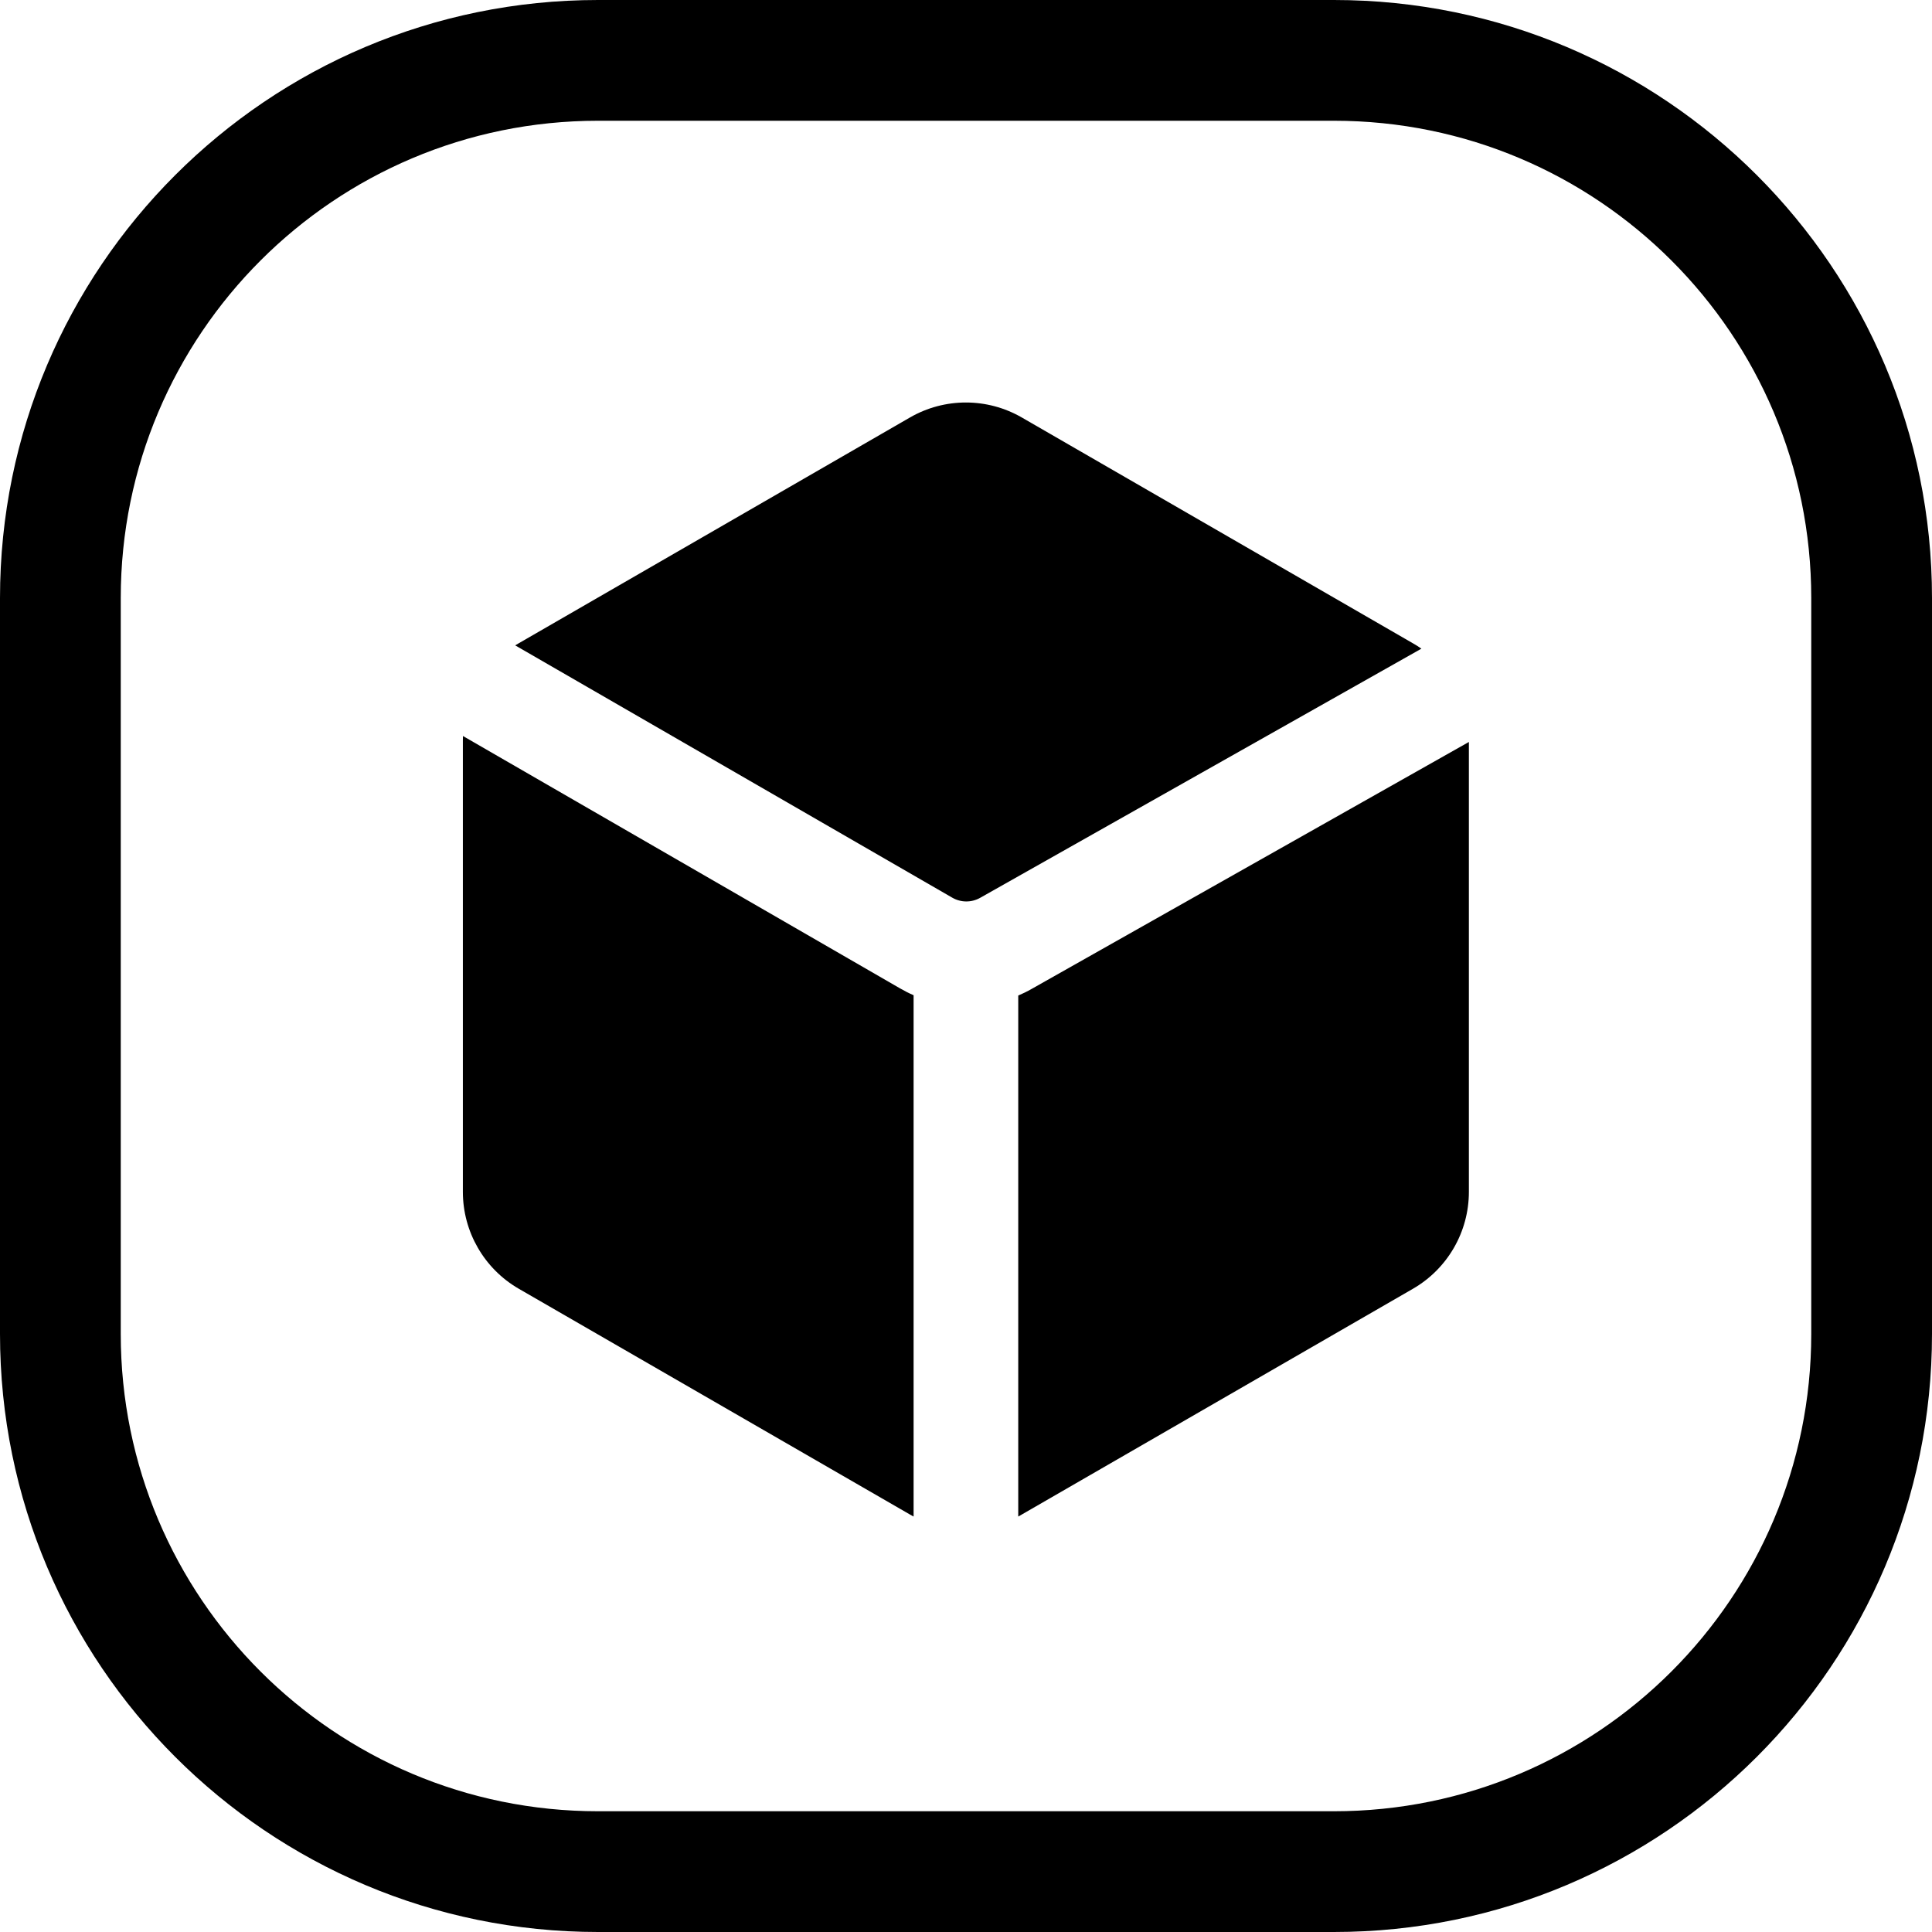 <svg width="24" height="24" viewBox="0 0 24 24" fill="none" xmlns="http://www.w3.org/2000/svg">
<path d="M7.429 1.5H16.571C19.846 1.5 22.5 4.154 22.5 7.429V16.571C22.5 19.846 19.846 22.5 16.571 22.5H7.429C4.154 22.5 1.5 19.846 1.5 16.571V7.429C1.5 4.154 4.154 1.5 7.429 1.5ZM0 7.429V16.571C0 20.674 3.326 24 7.429 24H16.571C20.674 24 24 20.674 24 16.571V7.429C24 3.326 20.674 0 16.571 0H7.429C3.326 0 0 3.326 0 7.429ZM18.247 14.805V9.217L12.815 12.285C12.761 12.316 12.705 12.343 12.649 12.367V18.839C12.664 18.831 12.678 18.823 12.693 18.814L17.553 16.009C17.983 15.76 18.247 15.302 18.247 14.805ZM17.553 7.992L12.693 5.186C12.263 4.938 11.734 4.938 11.304 5.186L6.444 7.991C6.429 7.999 6.415 8.008 6.4 8.017L11.829 11.151C11.936 11.213 12.068 11.214 12.176 11.153L17.657 8.058C17.623 8.034 17.589 8.012 17.553 7.992ZM11.179 12.277L5.751 9.143C5.75 9.16 5.75 9.177 5.75 9.194V14.806C5.75 15.302 6.015 15.761 6.444 16.009L11.304 18.814C11.319 18.823 11.334 18.831 11.349 18.839V12.363C11.291 12.338 11.234 12.309 11.179 12.277Z" fill="black"/>
</svg>
